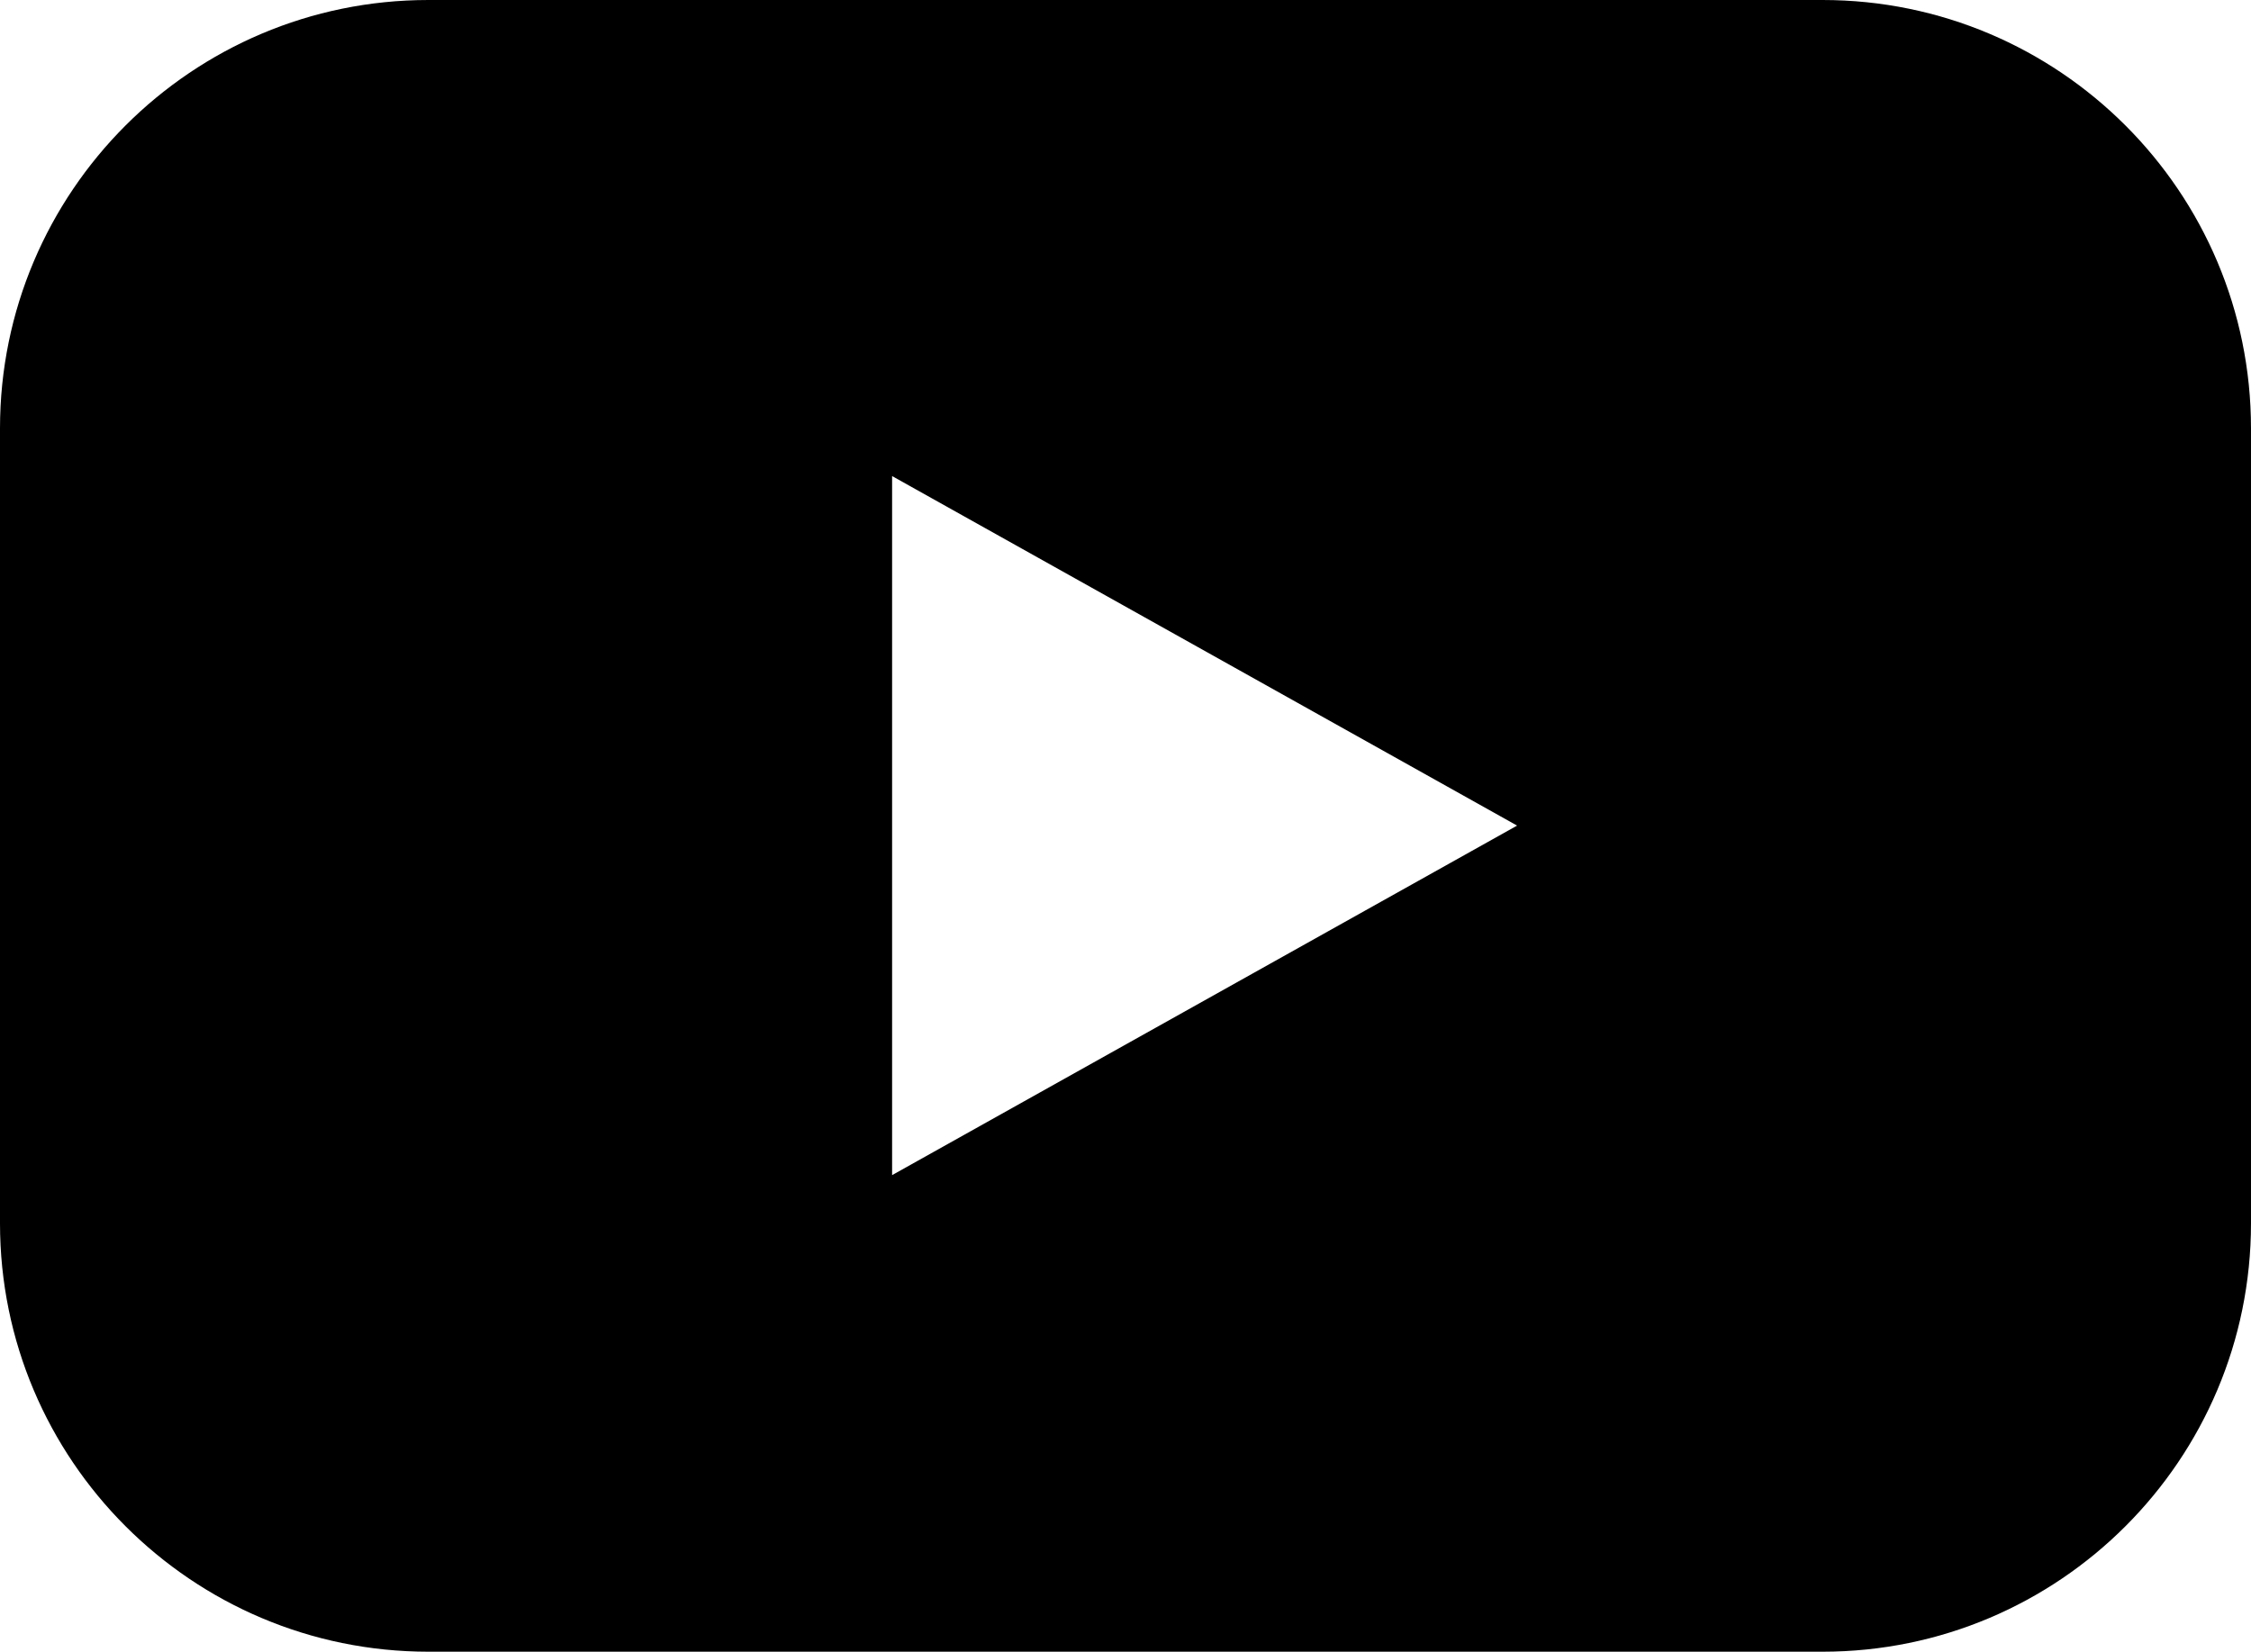 <svg xmlns="http://www.w3.org/2000/svg" viewBox="0 0 43.4 31.85" class="w-[35px]" data-v-0a6223fd=""><path fill="currentColor" d="M35.14,0H8.26C3.7,0,0,3.7,0,8.26v15.33c0,4.56,3.7,8.26,8.26,8.26h26.88c4.56,0,8.26-3.7,8.26-8.26v-15.33c0-4.56-3.7-8.26-8.26-8.26ZM17.2,22.66v-13.48l12.05,6.74-12.05,6.74Z" data-v-0a6223fd=""></path></svg>
